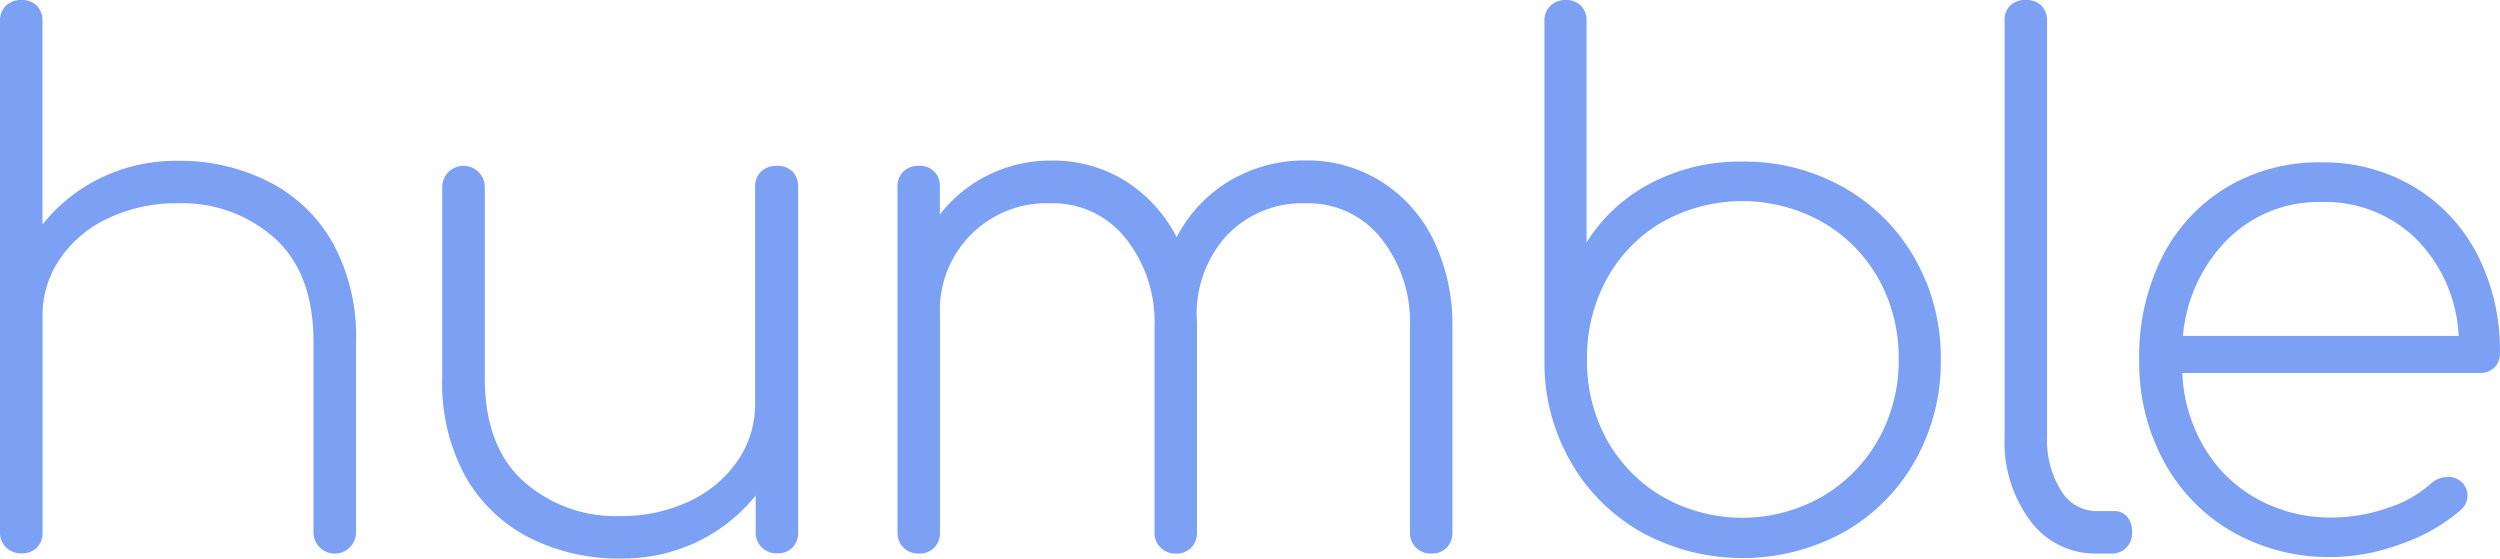 <svg xmlns="http://www.w3.org/2000/svg" viewBox="0 0 221.39 49.46"><defs><style>.cls-1{fill:#7ba0f4;}</style></defs><title>Asset 3</title><g id="Layer_2" data-name="Layer 2"><g id="Layer_1-2" data-name="Layer 1"><path class="cls-1" d="M23.88,16.13a13.61,13.61,0,0,1,5.65,5.49,17.28,17.28,0,0,1,2,8.63V47.14a1.88,1.88,0,1,1-3.77,0V30.26q0-6-3.36-9.1A12.31,12.31,0,0,0,15.69,18,14,14,0,0,0,9.64,19.3a10.51,10.51,0,0,0-4.3,3.58,8.75,8.75,0,0,0-1.57,5.05V47.14a1.89,1.89,0,0,1-.5,1.35A1.81,1.81,0,0,1,1.88,49,1.82,1.82,0,0,1,0,47.14V1.88A1.8,1.8,0,0,1,.53.5,1.89,1.89,0,0,1,1.88,0,1.87,1.87,0,0,1,3.26.5a1.87,1.87,0,0,1,.5,1.38v18A14.91,14.91,0,0,1,9,15.72a15.33,15.33,0,0,1,6.72-1.48A17.45,17.45,0,0,1,23.88,16.13Z"/><path class="cls-1" d="M70.18,15.19a1.87,1.87,0,0,1,.5,1.38V47.14a1.89,1.89,0,0,1-.5,1.35A1.81,1.81,0,0,1,68.8,49a1.82,1.82,0,0,1-1.88-1.88V43.88A14.93,14.93,0,0,1,61.7,48,15.33,15.33,0,0,1,55,49.46a17.44,17.44,0,0,1-8.19-1.88,13.59,13.59,0,0,1-5.65-5.49,17.26,17.26,0,0,1-2-8.63V16.57a1.88,1.88,0,1,1,3.77,0V33.46q0,6,3.36,9.1A12.3,12.3,0,0,0,55,45.7,14,14,0,0,0,61,44.41a10.5,10.5,0,0,0,4.3-3.58,8.75,8.75,0,0,0,1.57-5.05V16.57a1.8,1.8,0,0,1,.53-1.38,1.89,1.89,0,0,1,1.35-.5A1.87,1.87,0,0,1,70.18,15.19Z"/><path class="cls-1" d="M122.4,16.13A12.6,12.6,0,0,1,127,21.37,17.23,17.23,0,0,1,128.62,29V47.14a1.89,1.89,0,0,1-.5,1.35,1.8,1.8,0,0,1-1.38.53,1.82,1.82,0,0,1-1.88-1.88V29a11.91,11.91,0,0,0-2.57-7.91A8.21,8.21,0,0,0,115.69,18a9.26,9.26,0,0,0-7.09,2.89A10.33,10.33,0,0,0,106,28.56V47.14a1.89,1.89,0,0,1-.5,1.35,1.8,1.8,0,0,1-1.38.53,1.82,1.82,0,0,1-1.88-1.88V29a11.91,11.91,0,0,0-2.57-7.91A8.21,8.21,0,0,0,93.09,18a9.46,9.46,0,0,0-9.85,9.92V47.14a1.89,1.89,0,0,1-.5,1.35,1.81,1.81,0,0,1-1.38.53,1.82,1.82,0,0,1-1.88-1.88V16.57A1.8,1.8,0,0,1,80,15.19a1.89,1.89,0,0,1,1.35-.5,1.74,1.74,0,0,1,1.88,1.88V19a12.18,12.18,0,0,1,4.33-3.52,12.43,12.43,0,0,1,5.52-1.26A12.14,12.14,0,0,1,99.62,16,12.86,12.86,0,0,1,104.2,21,12.56,12.56,0,0,1,108.91,16a13,13,0,0,1,6.78-1.79A12.21,12.21,0,0,1,122.4,16.13Z"/><path class="cls-1" d="M163.27,16.6a16.63,16.63,0,0,1,6.31,6.31,17.68,17.68,0,0,1,2.29,8.91,17.8,17.8,0,0,1-2.29,9,16.62,16.62,0,0,1-6.31,6.31,18.65,18.65,0,0,1-17.8.06A16.56,16.56,0,0,1,139.16,41a17.48,17.48,0,0,1-2.39-8.79V1.88A1.8,1.8,0,0,1,137.31.5a1.89,1.89,0,0,1,1.35-.5A1.87,1.87,0,0,1,140,.5a1.87,1.87,0,0,1,.5,1.38V21.47a14.62,14.62,0,0,1,5.68-5.24,16.94,16.94,0,0,1,8.07-1.92A17.8,17.8,0,0,1,163.27,16.6ZM161.32,44a13.53,13.53,0,0,0,5-5.05,14.23,14.23,0,0,0,1.82-7.16,14.23,14.23,0,0,0-1.82-7.16,13.3,13.3,0,0,0-5-5,14.48,14.48,0,0,0-14.06,0,13.06,13.06,0,0,0-4.93,5,14.42,14.42,0,0,0-1.79,7.16A14.41,14.41,0,0,0,142.33,39,13.28,13.28,0,0,0,147.26,44a14.27,14.27,0,0,0,14.06,0Z"/><path class="cls-1" d="M179.81,46.14a11.65,11.65,0,0,1-2.29-7.47V1.88A1.81,1.81,0,0,1,178,.5,1.89,1.89,0,0,1,179.4,0a1.87,1.87,0,0,1,1.38.5,1.87,1.87,0,0,1,.5,1.38V38.67a8.43,8.43,0,0,0,1.22,4.74,3.67,3.67,0,0,0,3.17,1.85h1.57a1.44,1.44,0,0,1,1.13.5,2,2,0,0,1,.44,1.38,1.89,1.89,0,0,1-.5,1.35,1.8,1.8,0,0,1-1.38.53h-1.26A7.16,7.16,0,0,1,179.81,46.14Z"/><path class="cls-1" d="M213.76,16.54a14.93,14.93,0,0,1,5.62,6,18.51,18.51,0,0,1,2,8.73,1.68,1.68,0,0,1-.5,1.29,1.85,1.85,0,0,1-1.32.47h-26.3a14,14,0,0,0,1.95,6.62,12.43,12.43,0,0,0,4.71,4.55,13.38,13.38,0,0,0,6.59,1.63,15.16,15.16,0,0,0,4.93-.85,10.51,10.51,0,0,0,3.92-2.23,2.08,2.08,0,0,1,1.32-.5,1.65,1.65,0,0,1,1.26,2.89,15.9,15.9,0,0,1-5.24,3,17.85,17.85,0,0,1-6.18,1.19,17.32,17.32,0,0,1-8.82-2.23,15.87,15.87,0,0,1-6.06-6.21,18.34,18.34,0,0,1-2.2-9,19.62,19.62,0,0,1,2-9.07,15.19,15.19,0,0,1,5.71-6.21,15.83,15.83,0,0,1,8.38-2.23A15.61,15.61,0,0,1,213.76,16.54Zm-16.45,4.61a13.81,13.81,0,0,0-4,8.6h24.42a13.1,13.1,0,0,0-3.77-8.6,11.52,11.52,0,0,0-8.41-3.26A11.39,11.39,0,0,0,197.32,21.15Z"/></g></g></svg>